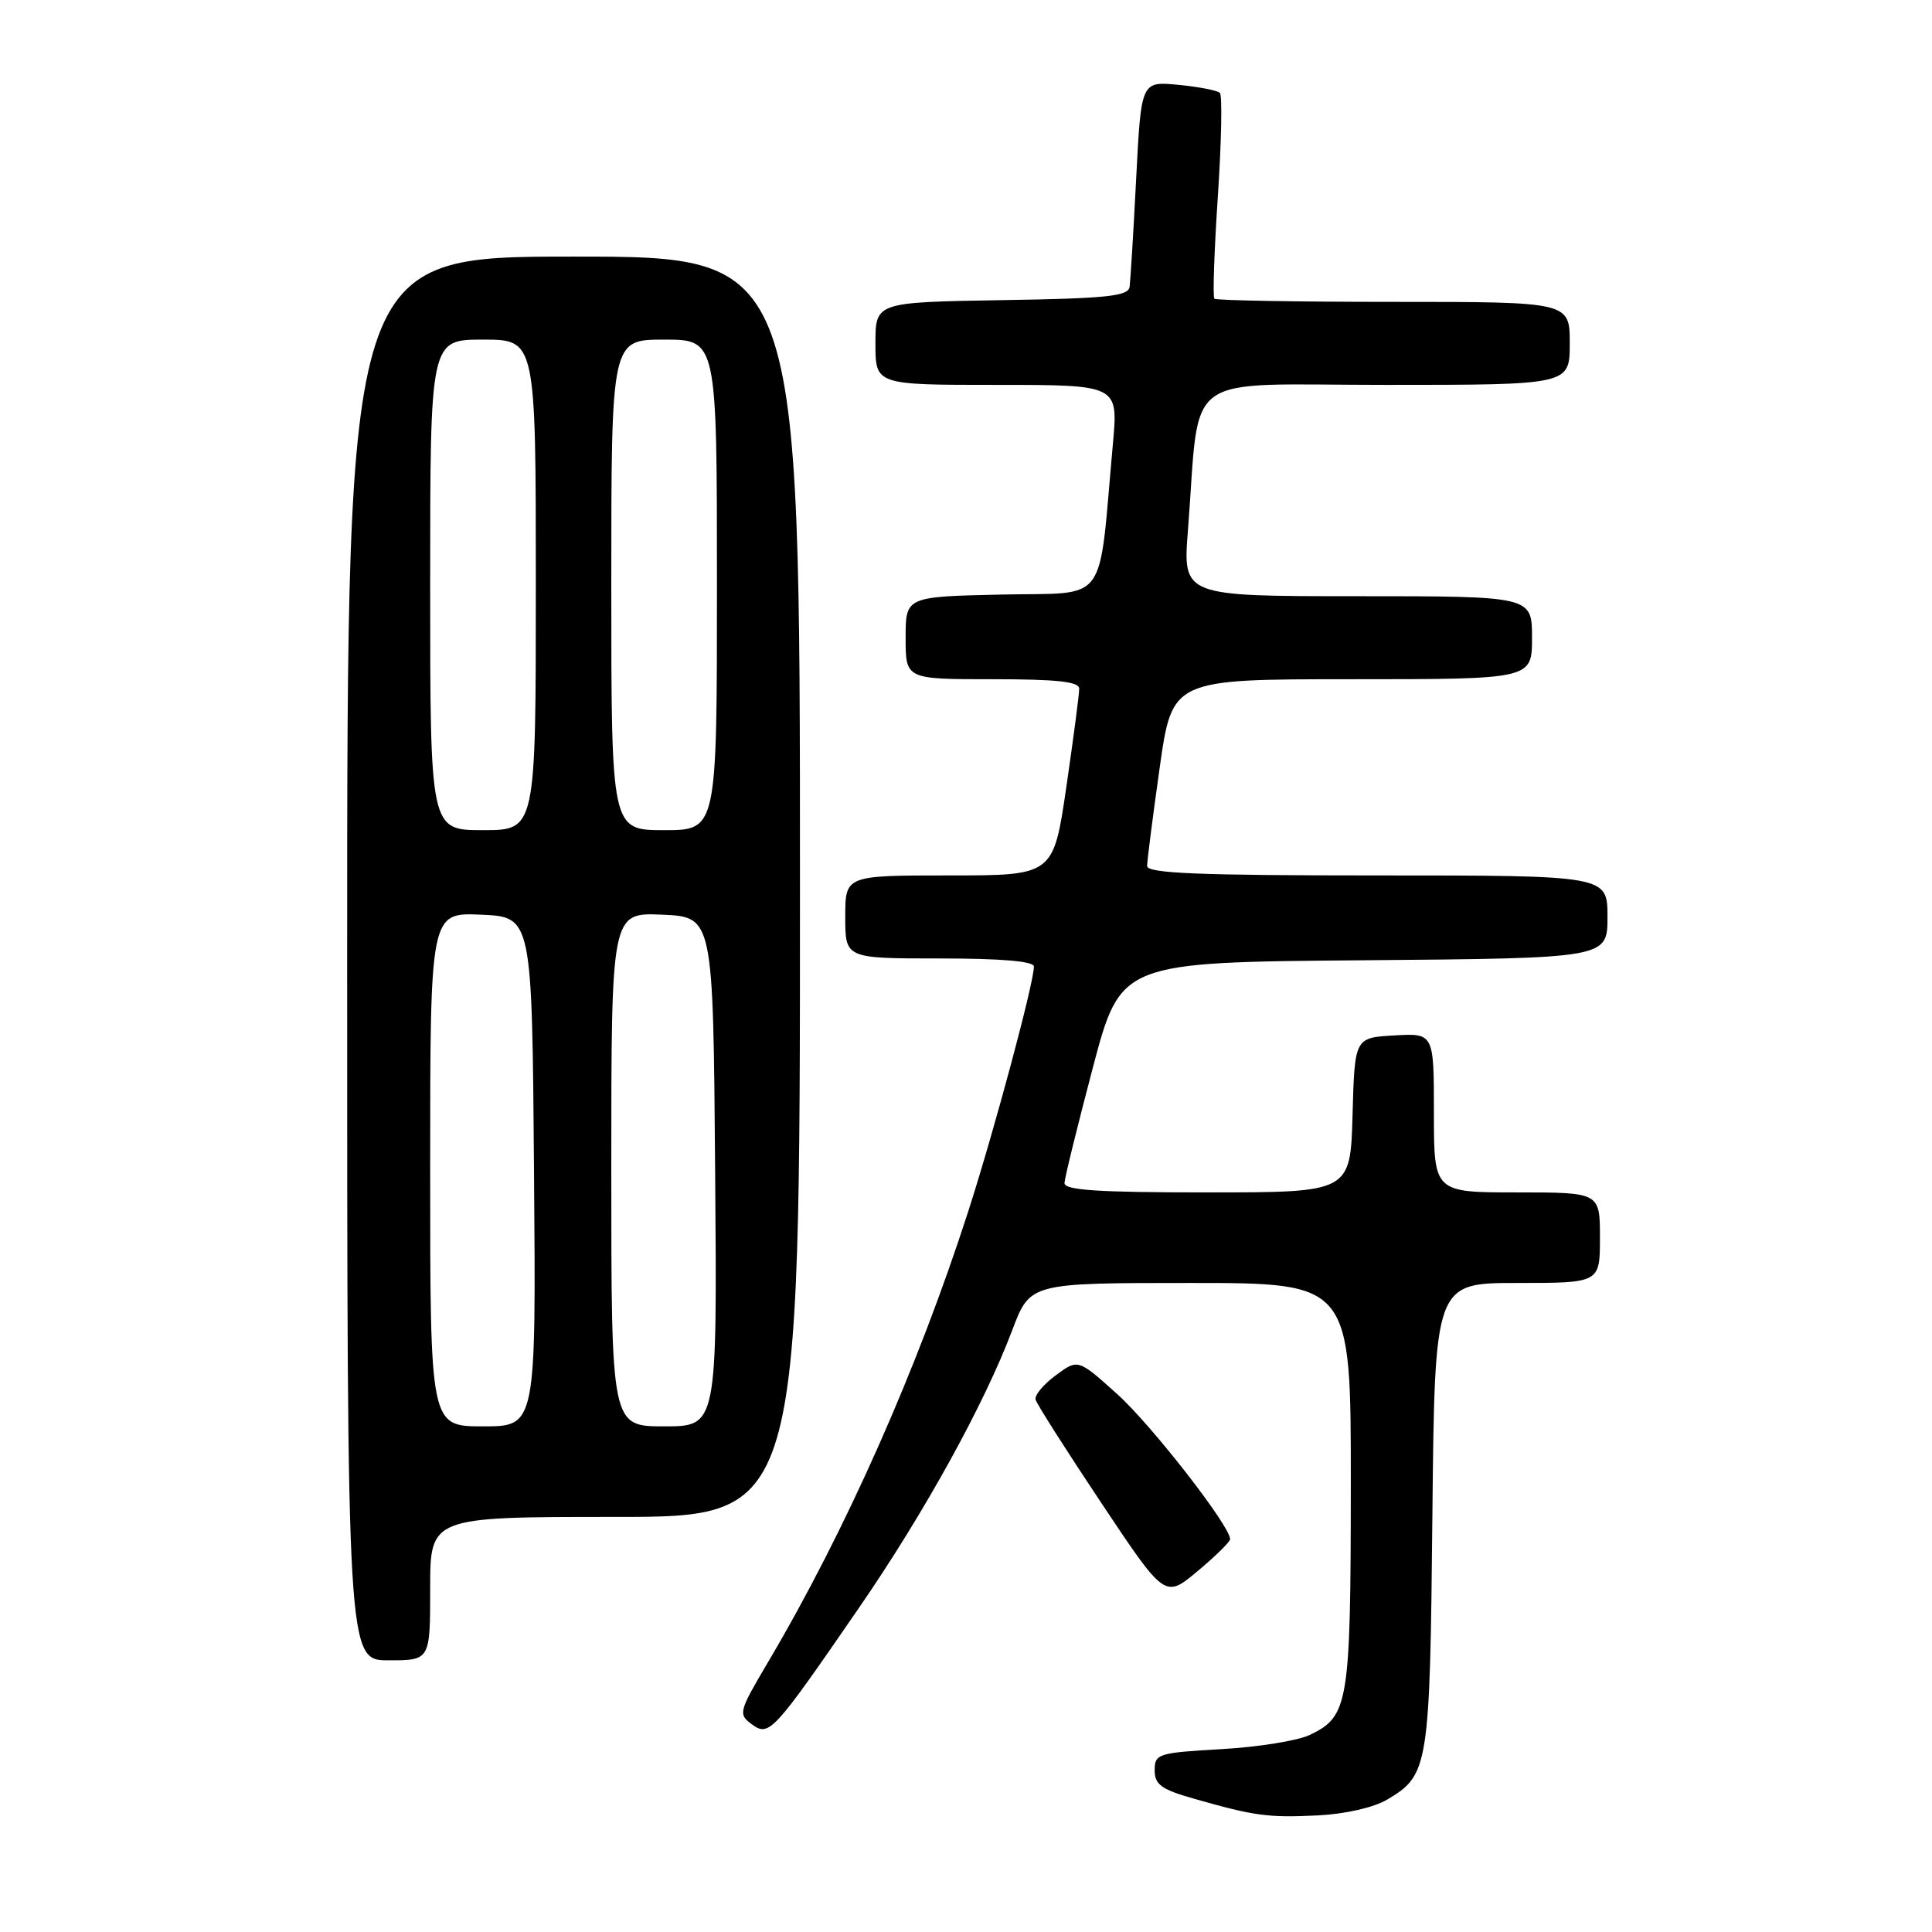 <?xml version="1.0" encoding="UTF-8" standalone="no"?>
<!DOCTYPE svg PUBLIC "-//W3C//DTD SVG 1.1//EN" "http://www.w3.org/Graphics/SVG/1.1/DTD/svg11.dtd" >
<svg xmlns="http://www.w3.org/2000/svg" xmlns:xlink="http://www.w3.org/1999/xlink" version="1.1" viewBox="0 0 256 256">
 <g >
 <path fill="currentColor"
d=" M 183.80 238.46 C 189.31 235.20 189.47 234.19 189.80 200.75 C 190.11 170.00 190.11 170.00 201.05 170.00 C 212.00 170.00 212.00 170.00 212.00 164.00 C 212.00 158.00 212.00 158.00 201.00 158.00 C 190.00 158.00 190.00 158.00 190.00 147.45 C 190.00 136.90 190.00 136.90 184.75 137.20 C 179.50 137.50 179.50 137.50 179.22 147.75 C 178.93 158.00 178.93 158.00 159.97 158.00 C 145.43 158.00 141.01 157.71 141.05 156.75 C 141.08 156.06 142.77 149.20 144.80 141.50 C 148.50 127.50 148.50 127.50 180.75 127.24 C 213.00 126.97 213.00 126.97 213.00 121.49 C 213.00 116.00 213.00 116.00 182.50 116.00 C 158.77 116.00 152.00 115.72 152.00 114.75 C 152.00 114.06 152.75 108.21 153.66 101.75 C 155.32 90.00 155.32 90.00 179.16 90.00 C 203.00 90.00 203.00 90.00 203.00 84.50 C 203.00 79.00 203.00 79.00 179.86 79.00 C 156.72 79.00 156.72 79.00 157.41 70.25 C 159.08 48.83 156.13 51.00 183.64 51.00 C 208.00 51.00 208.00 51.00 208.00 45.50 C 208.00 40.00 208.00 40.00 184.67 40.00 C 171.83 40.00 161.14 39.81 160.91 39.58 C 160.68 39.35 160.89 33.25 161.37 26.03 C 161.85 18.81 161.97 12.64 161.64 12.31 C 161.31 11.98 158.83 11.50 156.13 11.24 C 151.21 10.77 151.21 10.77 150.55 23.63 C 150.19 30.71 149.79 37.17 149.68 38.00 C 149.51 39.25 146.72 39.55 132.74 39.77 C 116.00 40.05 116.00 40.05 116.00 45.52 C 116.00 51.00 116.00 51.00 132.09 51.00 C 148.17 51.00 148.17 51.00 147.47 58.75 C 145.50 80.58 147.05 78.47 132.75 78.78 C 120.00 79.06 120.00 79.06 120.00 84.53 C 120.00 90.00 120.00 90.00 131.50 90.00 C 140.03 90.00 143.00 90.32 143.00 91.25 C 143.01 91.94 142.24 97.79 141.30 104.25 C 139.58 116.00 139.58 116.00 125.79 116.00 C 112.00 116.00 112.00 116.00 112.00 121.50 C 112.00 127.00 112.00 127.00 124.50 127.00 C 132.70 127.00 137.00 127.37 137.00 128.07 C 137.00 130.22 131.75 149.79 128.30 160.50 C 121.57 181.40 111.99 202.98 101.74 220.29 C 97.89 226.81 97.80 227.13 99.61 228.47 C 101.91 230.17 102.42 229.62 113.85 213.00 C 122.48 200.47 130.43 186.06 134.13 176.25 C 136.49 170.00 136.49 170.00 157.74 170.00 C 179.00 170.00 179.00 170.00 178.99 196.75 C 178.97 225.80 178.70 227.42 173.55 229.89 C 171.96 230.65 166.69 231.50 161.83 231.77 C 153.44 232.25 153.00 232.39 153.00 234.57 C 153.00 236.47 153.88 237.11 158.25 238.35 C 166.25 240.63 168.00 240.87 174.64 240.55 C 178.25 240.37 182.02 239.51 183.80 238.46 Z  M 57.00 210.50 C 57.00 201.00 57.00 201.00 81.50 201.00 C 106.00 201.00 106.00 201.00 106.00 117.50 C 106.00 34.00 106.00 34.00 76.00 34.00 C 46.00 34.00 46.00 34.00 46.00 127.00 C 46.00 220.00 46.00 220.00 51.50 220.00 C 57.00 220.00 57.00 220.00 57.00 210.50 Z  M 163.00 203.95 C 163.00 202.20 152.56 188.79 148.03 184.72 C 142.84 180.05 142.84 180.05 139.89 182.24 C 138.26 183.44 137.06 184.89 137.22 185.46 C 137.37 186.03 141.29 192.19 145.93 199.15 C 154.36 211.80 154.36 211.80 158.68 208.19 C 161.06 206.20 163.00 204.29 163.00 203.95 Z  M 57.00 154.95 C 57.00 120.91 57.00 120.91 63.75 121.20 C 70.50 121.50 70.50 121.50 70.76 155.25 C 71.03 189.00 71.03 189.00 64.01 189.00 C 57.00 189.00 57.00 189.00 57.00 154.95 Z  M 81.00 154.95 C 81.00 120.91 81.00 120.91 87.75 121.20 C 94.50 121.50 94.50 121.50 94.76 155.25 C 95.03 189.00 95.03 189.00 88.01 189.00 C 81.00 189.00 81.00 189.00 81.00 154.95 Z  M 57.00 77.50 C 57.00 45.00 57.00 45.00 64.00 45.00 C 71.00 45.00 71.00 45.00 71.00 77.50 C 71.00 110.00 71.00 110.00 64.00 110.00 C 57.00 110.00 57.00 110.00 57.00 77.50 Z  M 81.00 77.50 C 81.00 45.00 81.00 45.00 88.00 45.00 C 95.00 45.00 95.00 45.00 95.00 77.50 C 95.00 110.00 95.00 110.00 88.00 110.00 C 81.00 110.00 81.00 110.00 81.00 77.50 Z "/>
</g>
</svg>